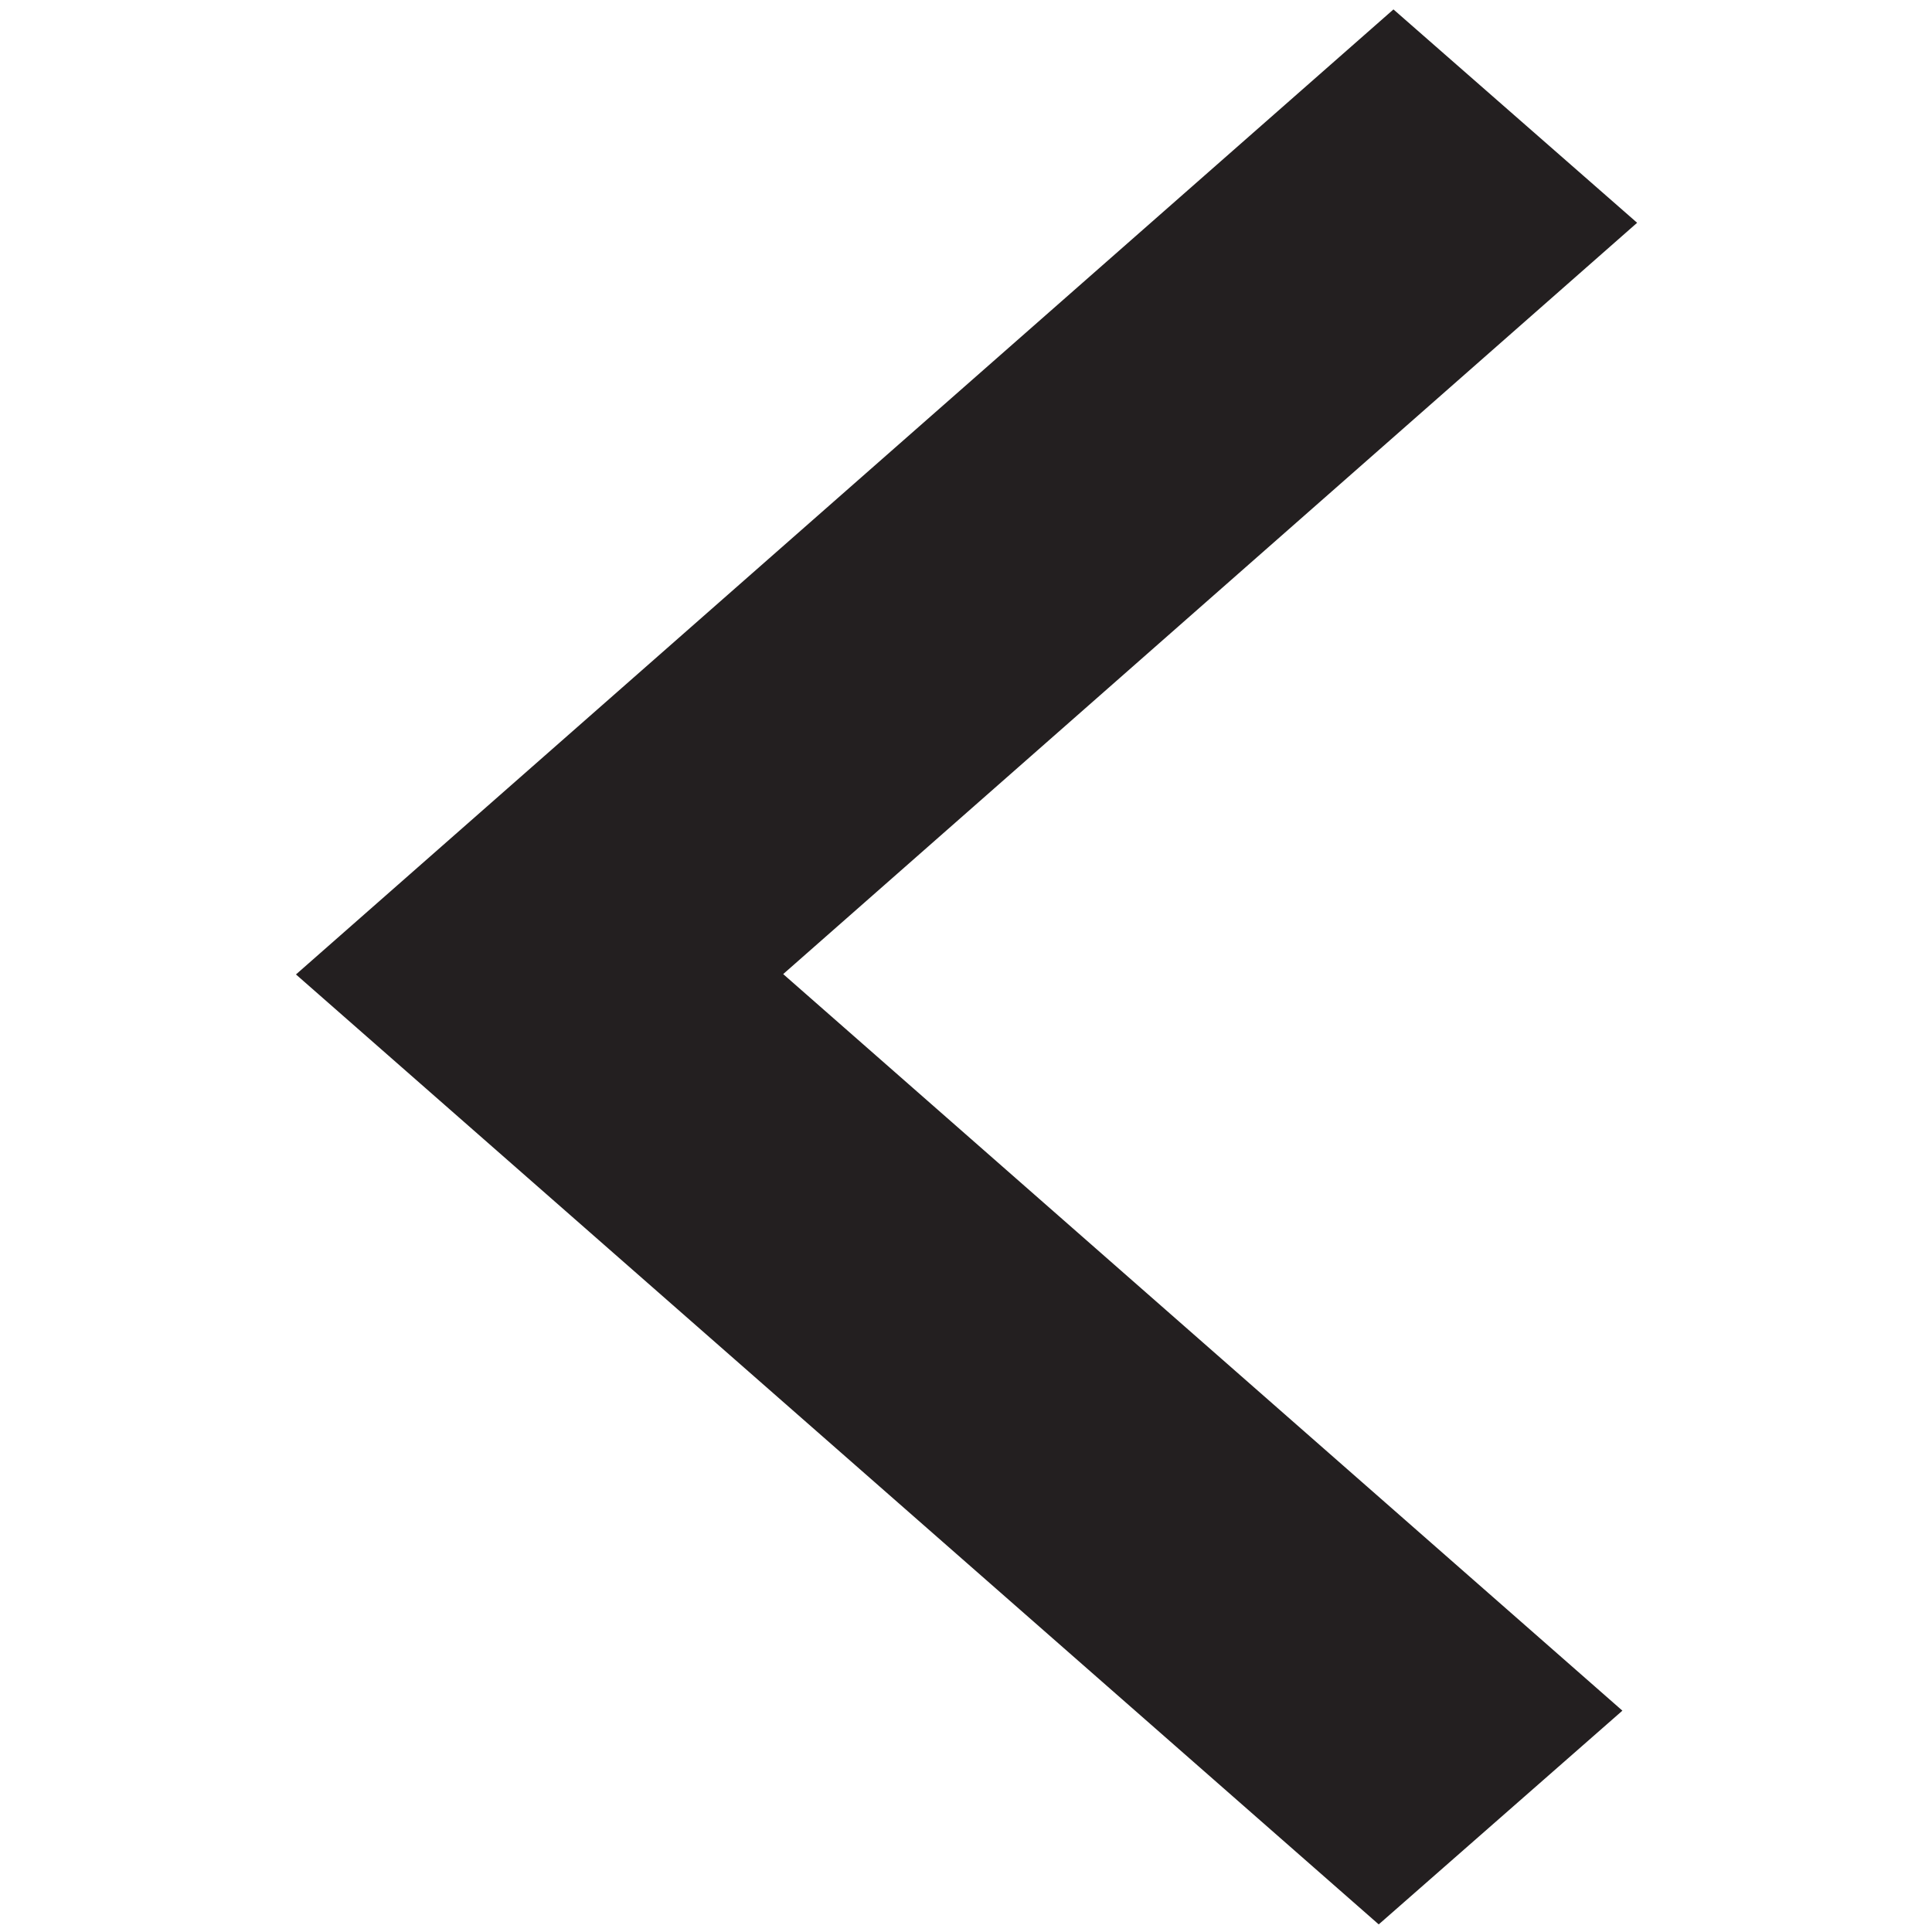 <svg xmlns="http://www.w3.org/2000/svg" viewBox="0 0 16 16"><defs><style>.cls-1{fill:#231f20}</style></defs><title>chevron-left</title><path class="cls-1" d="M2.451 8.07l8.967 7.867 2.018-1.77-6.95-6.1 7.072-6.222L11.54.078z" id="Layer_1" data-name="Layer 1"/></svg>